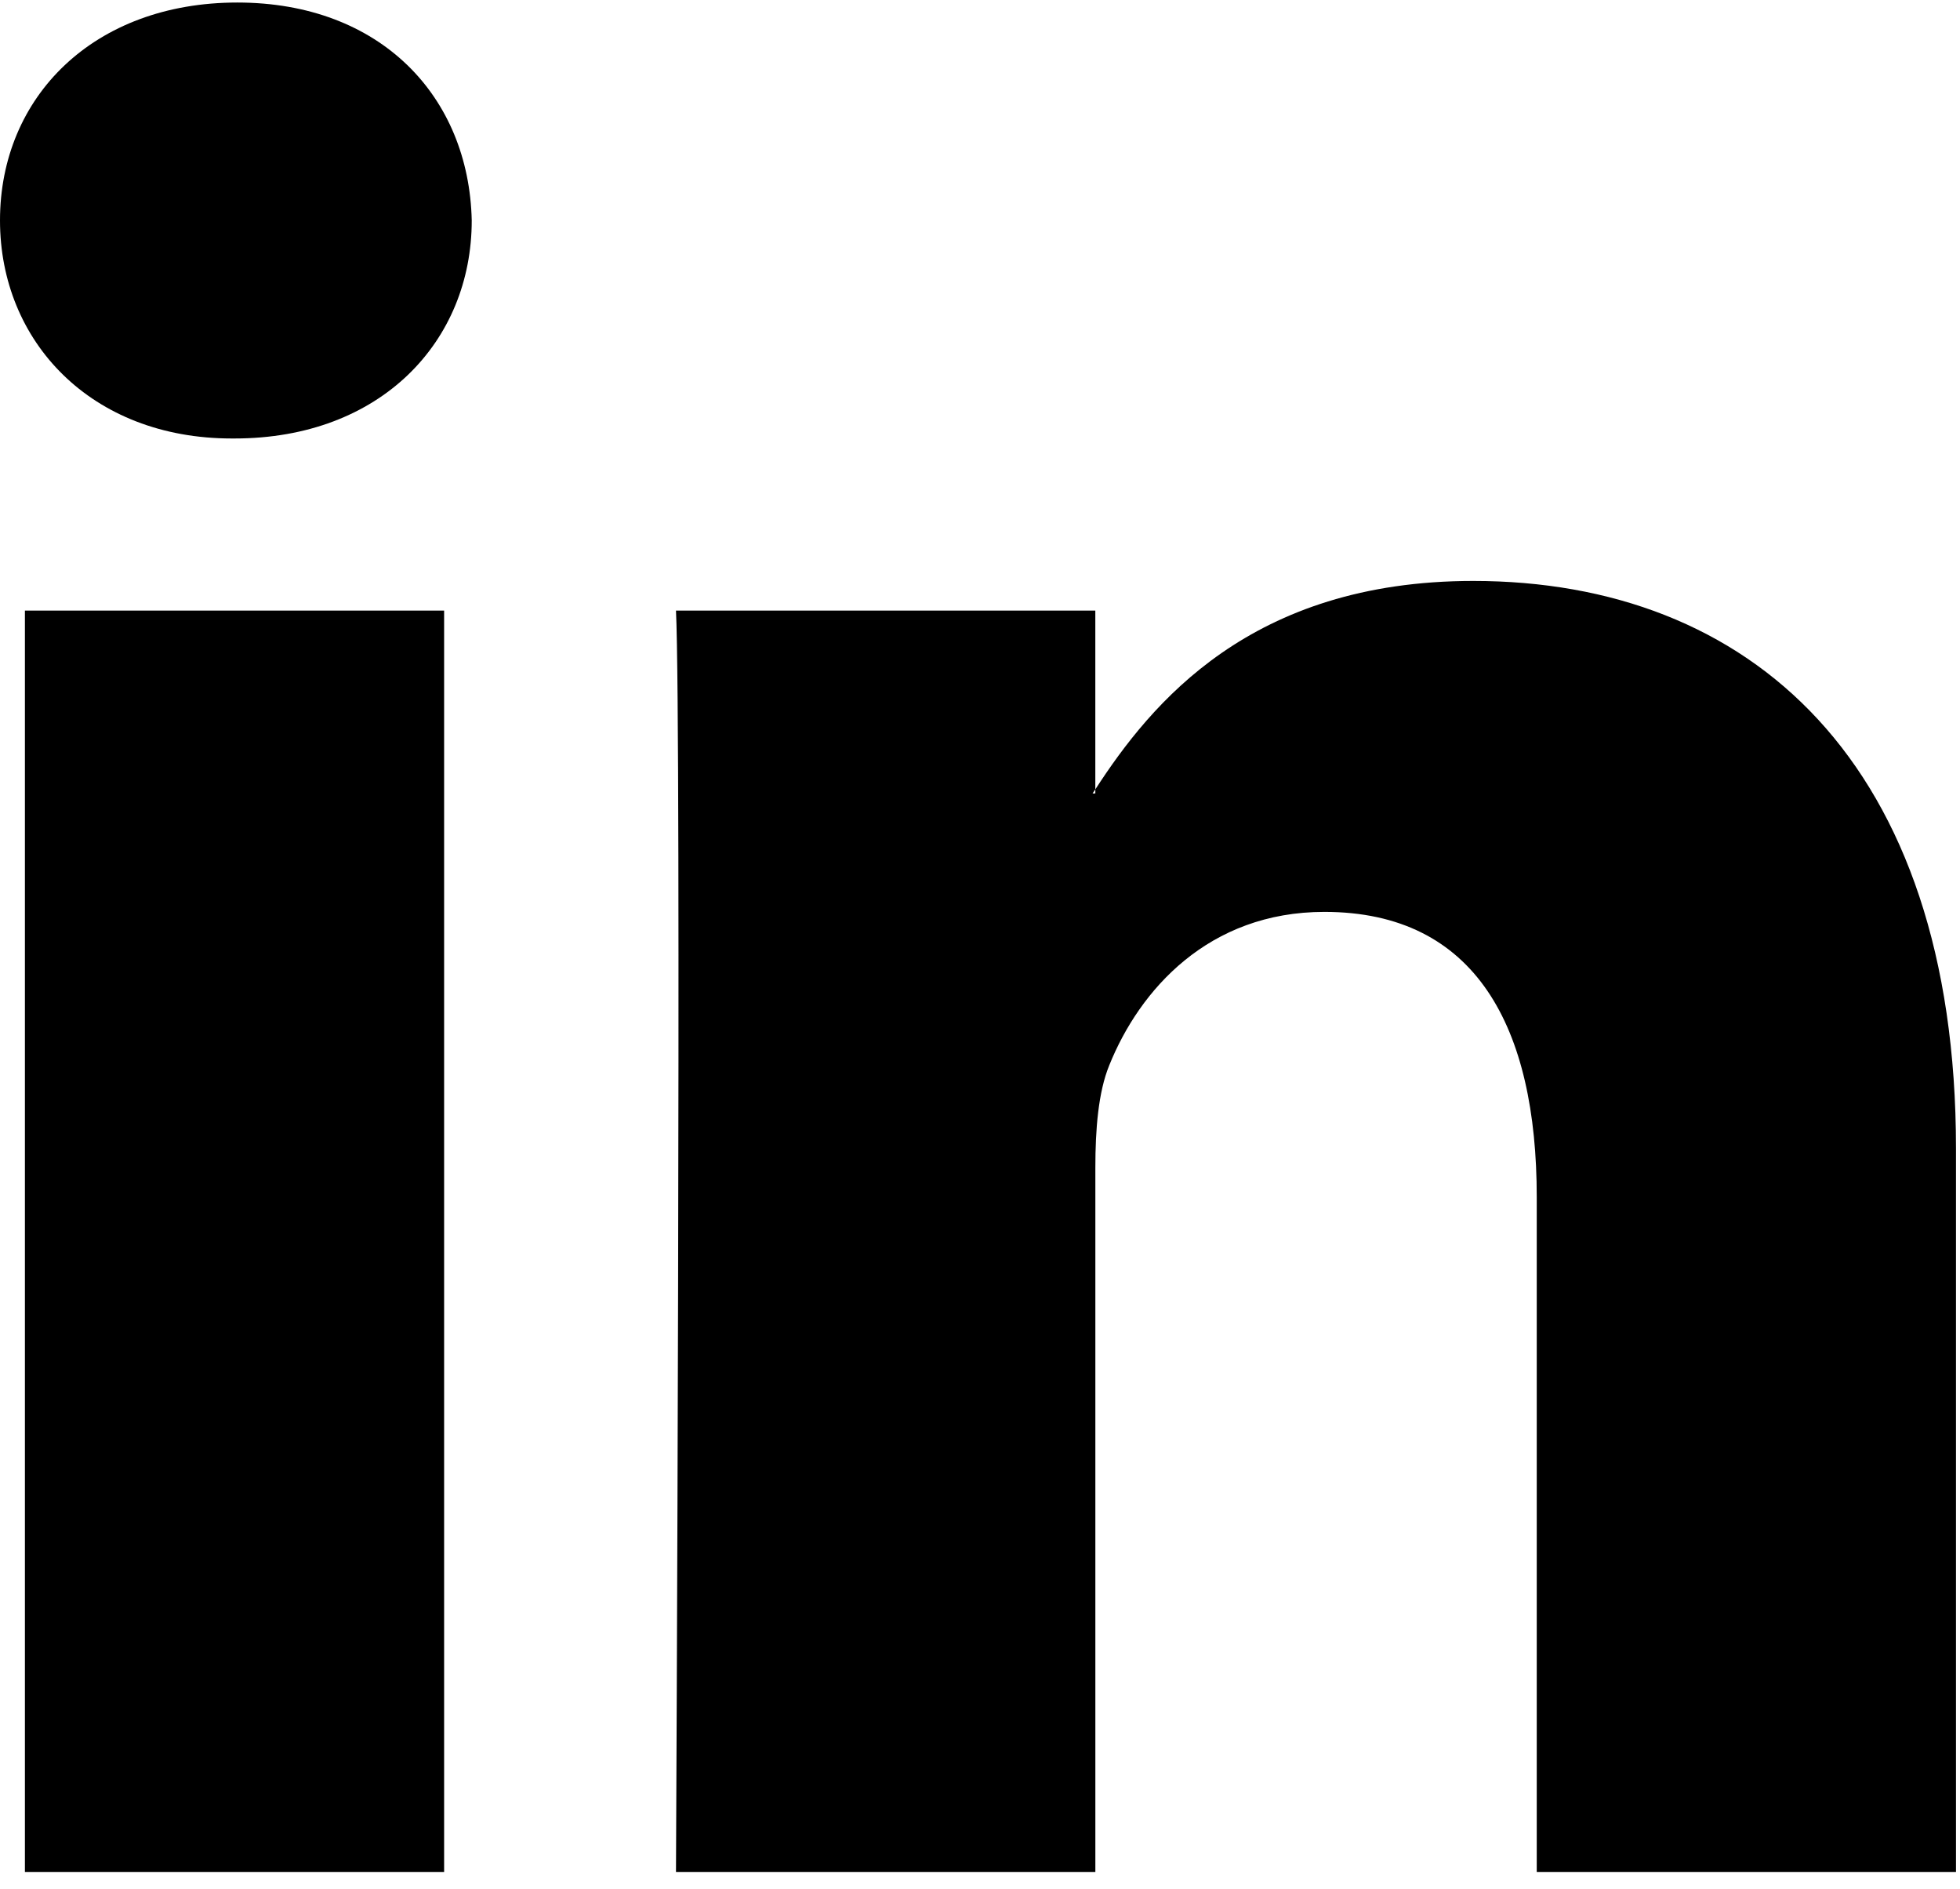 <?xml version="1.0" encoding="UTF-8"?>
<svg width="110px" height="106px" viewBox="0 0 110 106" version="1.1" xmlns="http://www.w3.org/2000/svg" xmlns:xlink="http://www.w3.org/1999/xlink">
    <!-- Generator: Sketch 55 (78076) - https://sketchapp.com -->
    <title>LinkedIn</title>
    <desc>Created with Sketch.</desc>
    <g id="Page-1" stroke="none" stroke-width="1" fill="none" fill-rule="evenodd">
        <g id="Desktop-HD" transform="translate(-1130, -384)" fill="#000000" fill-rule="nonzero">
            <g id="LinkedIn" transform="translate(1130, 384)">
                <path d="M109.775,64.454 L109.775,105.039 L86.246,105.039 L86.246,67.172 C86.246,57.66 82.843,51.168 74.327,51.168 C67.826,51.168 63.957,55.543 62.255,59.775 C61.634,61.288 61.474,63.394 61.474,65.512 L61.474,105.039 L37.938,105.039 C37.938,105.039 38.255,40.905 37.938,34.261 L61.472,34.261 L61.472,44.293 C61.424,44.368 61.362,44.449 61.317,44.522 L61.472,44.522 L61.472,44.293 C64.599,39.477 70.183,32.598 82.681,32.598 C98.166,32.598 109.775,42.714 109.775,64.454 Z M13.318,0.142 C5.266,0.142 0,5.424 0,12.369 C0,19.162 5.114,24.604 13.006,24.604 L13.163,24.604 C21.371,24.604 26.475,19.163 26.475,12.369 C26.32,5.424 21.371,0.142 13.318,0.142 Z M1.398,105.039 L24.925,105.039 L24.925,34.261 L1.398,34.261 L1.398,105.039 Z" id="Shape"></path>
            </g>
        </g>
    </g>
</svg>